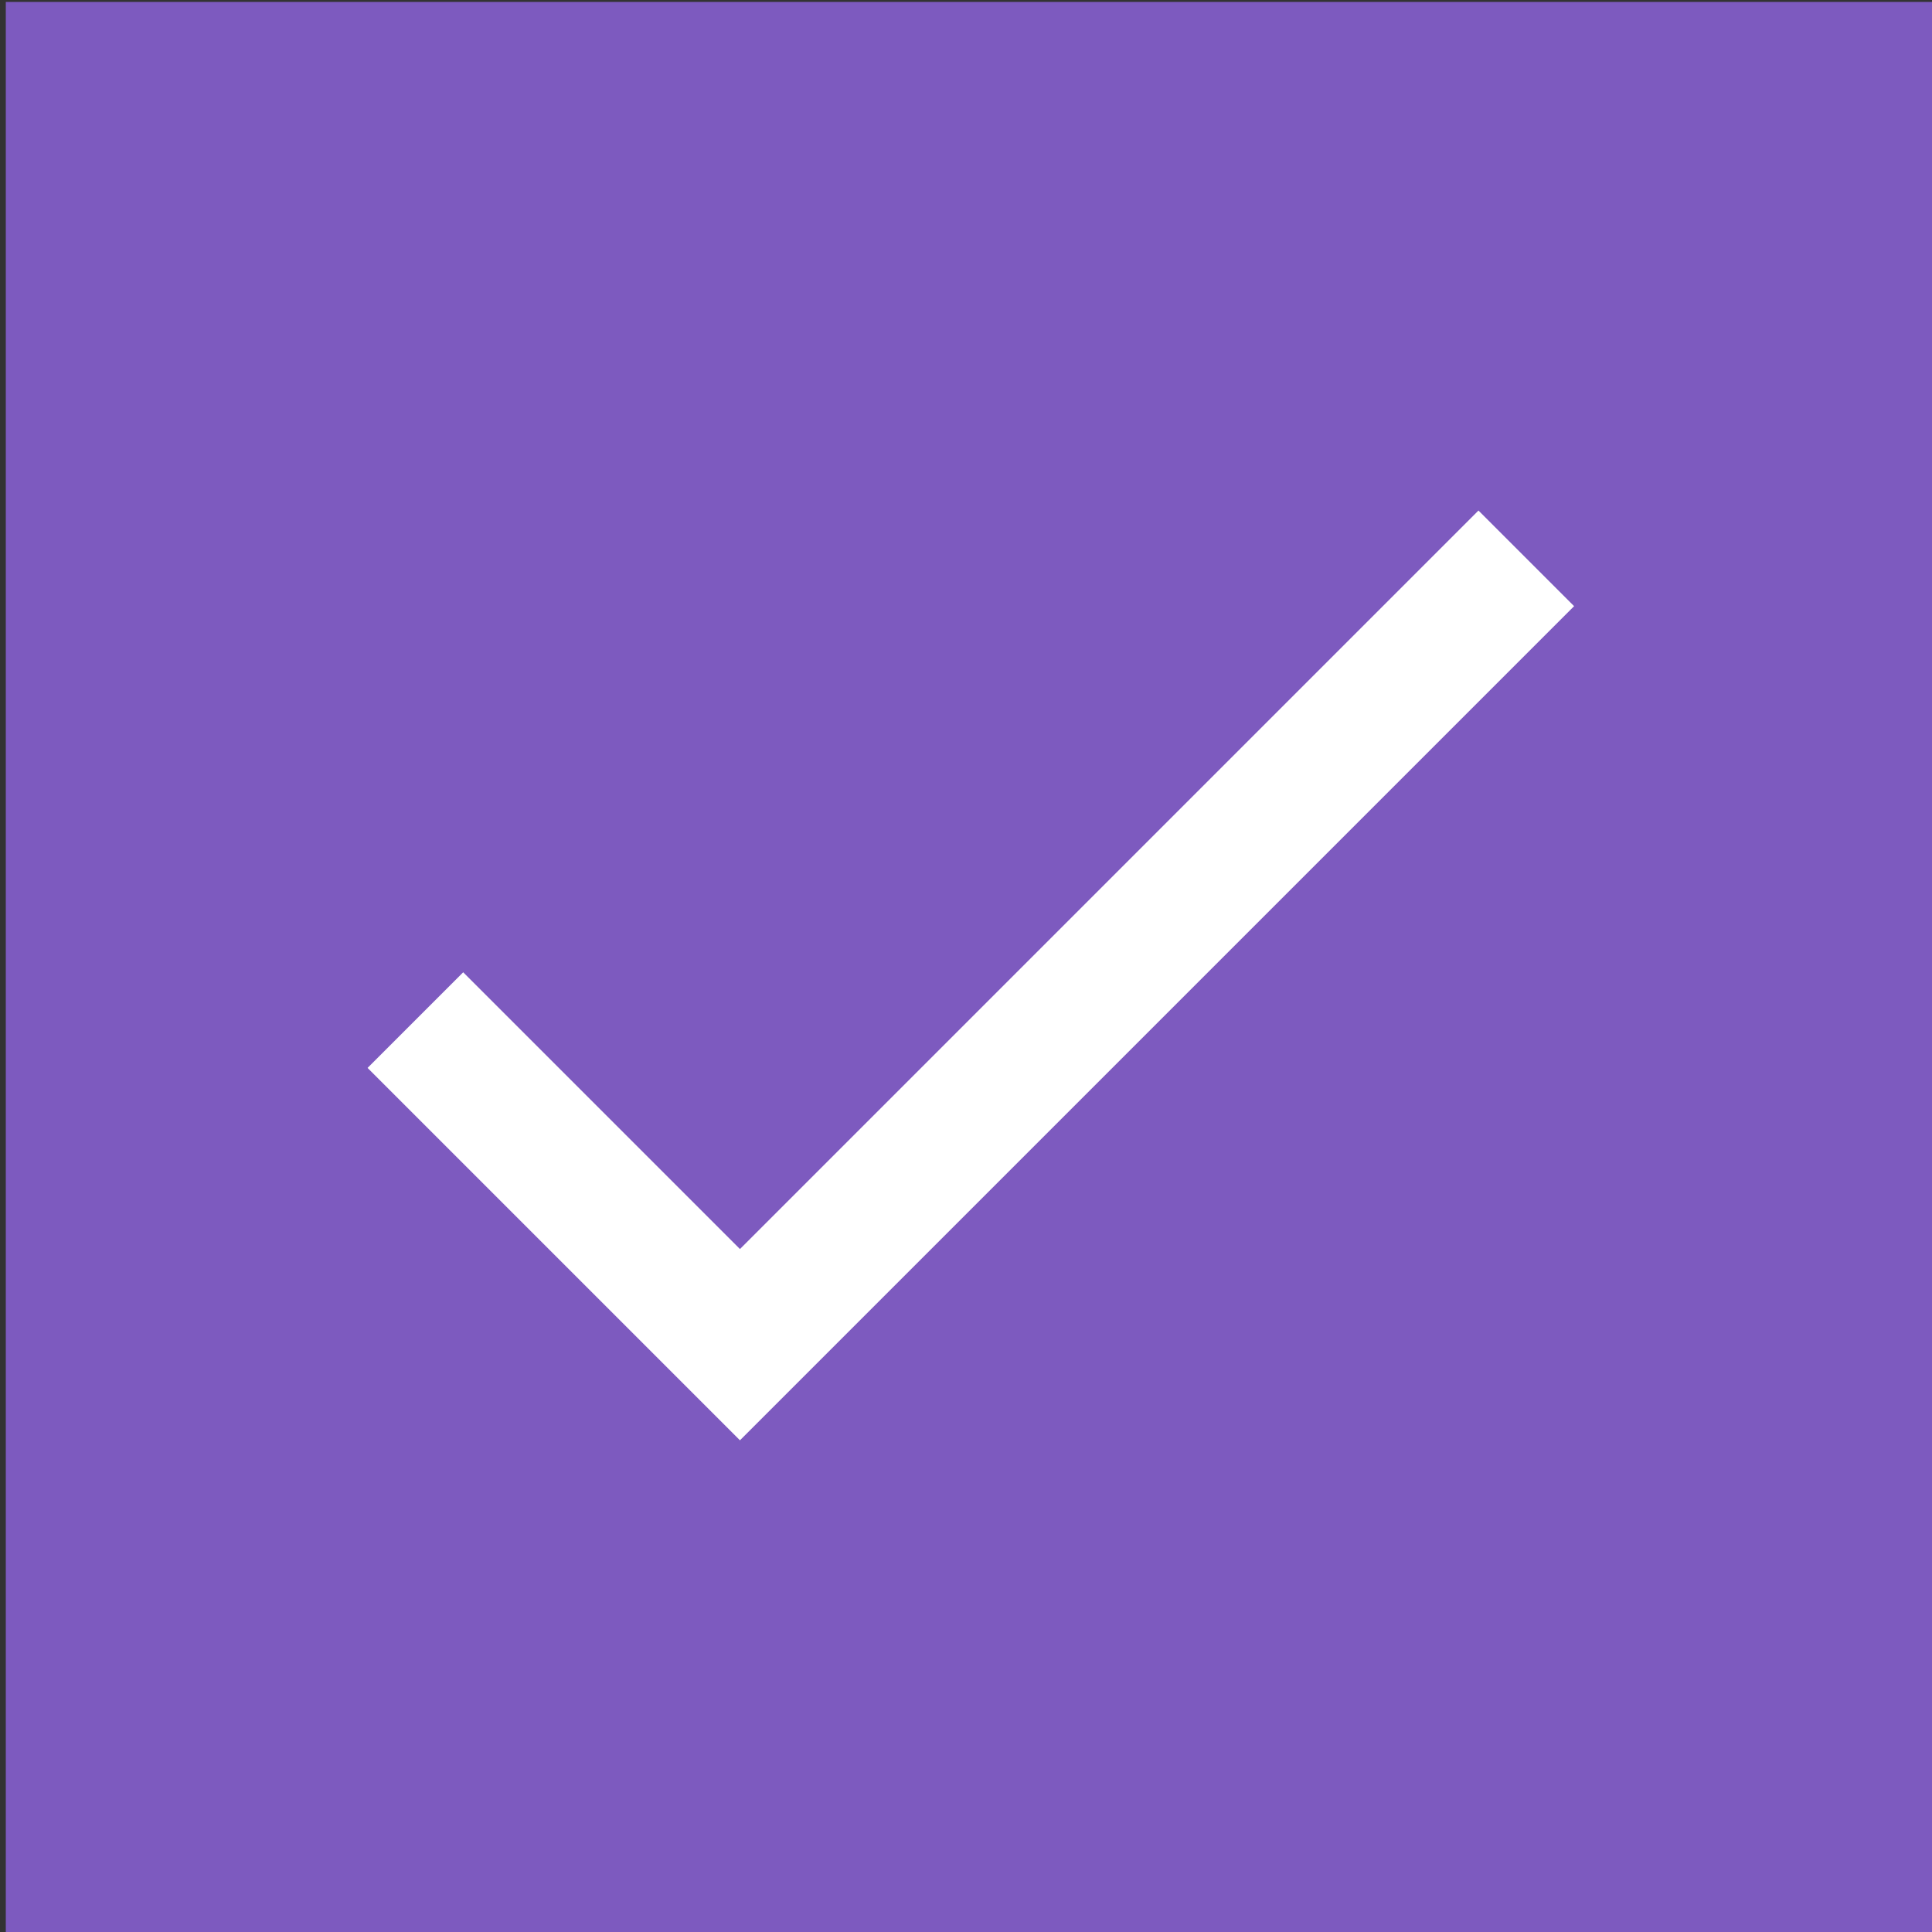 <?xml version="1.0" encoding="utf-8"?>
<!-- Generator: Adobe Illustrator 19.2.1, SVG Export Plug-In . SVG Version: 6.00 Build 0)  -->
<svg version="1.1" id="Layer_1" xmlns="http://www.w3.org/2000/svg" xmlns:xlink="http://www.w3.org/1999/xlink" x="0px" y="0px"
	 viewBox="0 0 100 100" style="enable-background:new 0 0 100 100;" xml:space="preserve">
<rect x="0" y="0" width="100" height="100" fill="#333333" stroke="none"/>
<style type="text/css">
	.st0{fill:#7D5ABF;}
	.st1{fill:none;stroke:#FFFFFF;stroke-width:7;stroke-miterlimit:10;}
</style>
<rect x="0.3" y="0.1" class="st0" width="100" height="100"/>
<polyline class="st1" points="79,28.9 38.3,69.6 21.5,52.8 "/>
</svg>
